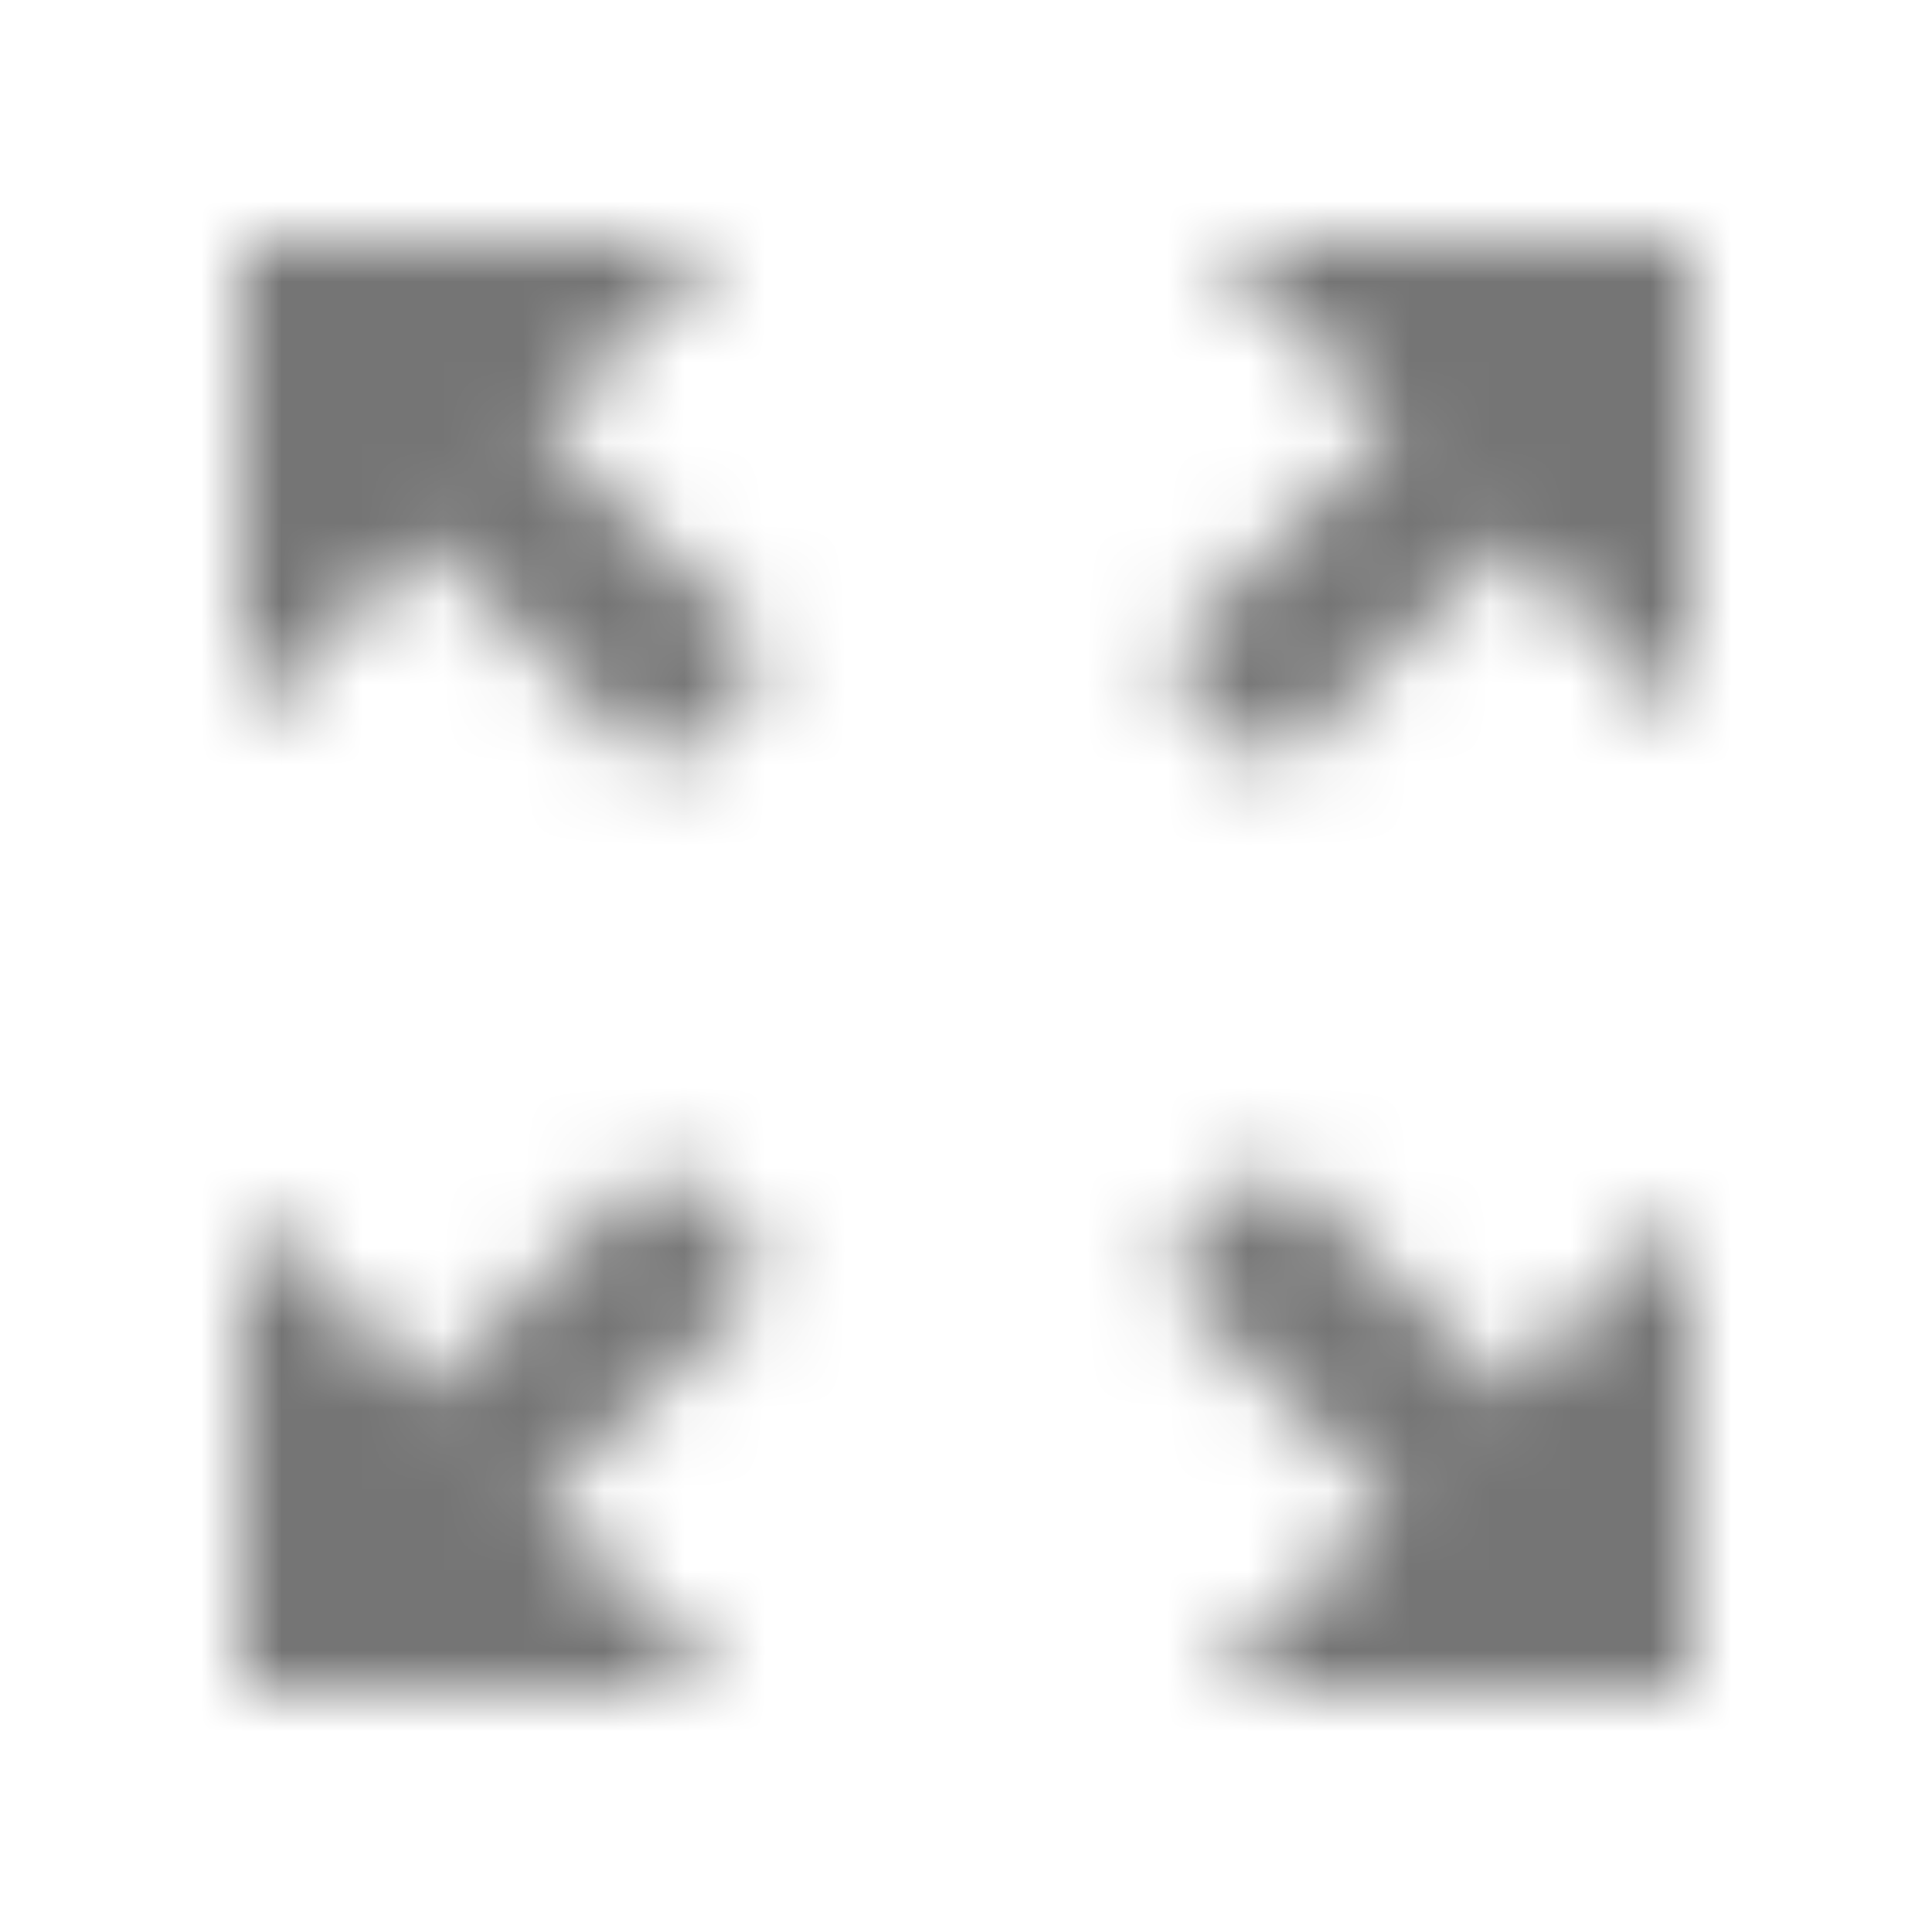 <?xml version="1.0" encoding="UTF-8"?>
<svg width="24px" height="24px" viewBox="0 0 24 24" version="1.1" xmlns="http://www.w3.org/2000/svg" xmlns:xlink="http://www.w3.org/1999/xlink">
    <!-- Generator: Sketch 50 (54983) - http://www.bohemiancoding.com/sketch -->
    <title>icon/maps/zoom_out_map_24px_outlined</title>
    <desc>Created with Sketch.</desc>
    <defs>
        <path d="M15,3 L17.3,5.3 L14.41,8.17 L15.83,9.59 L18.7,6.7 L21,9 L21,3 L15,3 Z M3,9 L5.3,6.7 L8.17,9.59 L9.59,8.17 L6.7,5.3 L9,3 L3,3 L3,9 Z M9,21 L6.7,18.7 L9.59,15.83 L8.17,14.41 L5.3,17.3 L3,15 L3,21 L9,21 Z M21,15 L18.7,17.3 L15.83,14.41 L14.41,15.83 L17.3,18.7 L15,21 L21,21 L21,15 Z" id="path-1"></path>
    </defs>
    <g id="icon/maps/zoom_out_map_24px" stroke="none" stroke-width="1" fill="none" fill-rule="evenodd">
        <mask id="mask-2" fill="white">
            <use xlink:href="#path-1"></use>
        </mask>
        <g fill-rule="nonzero"></g>
        <g id="✱-/-Color-/-Icons-/-Black-/-Inactive" mask="url(#mask-2)" fill="#000000" fill-opacity="0.54">
            <rect id="Rectangle" x="0" y="0" width="24" height="24"></rect>
        </g>
    </g>
</svg>